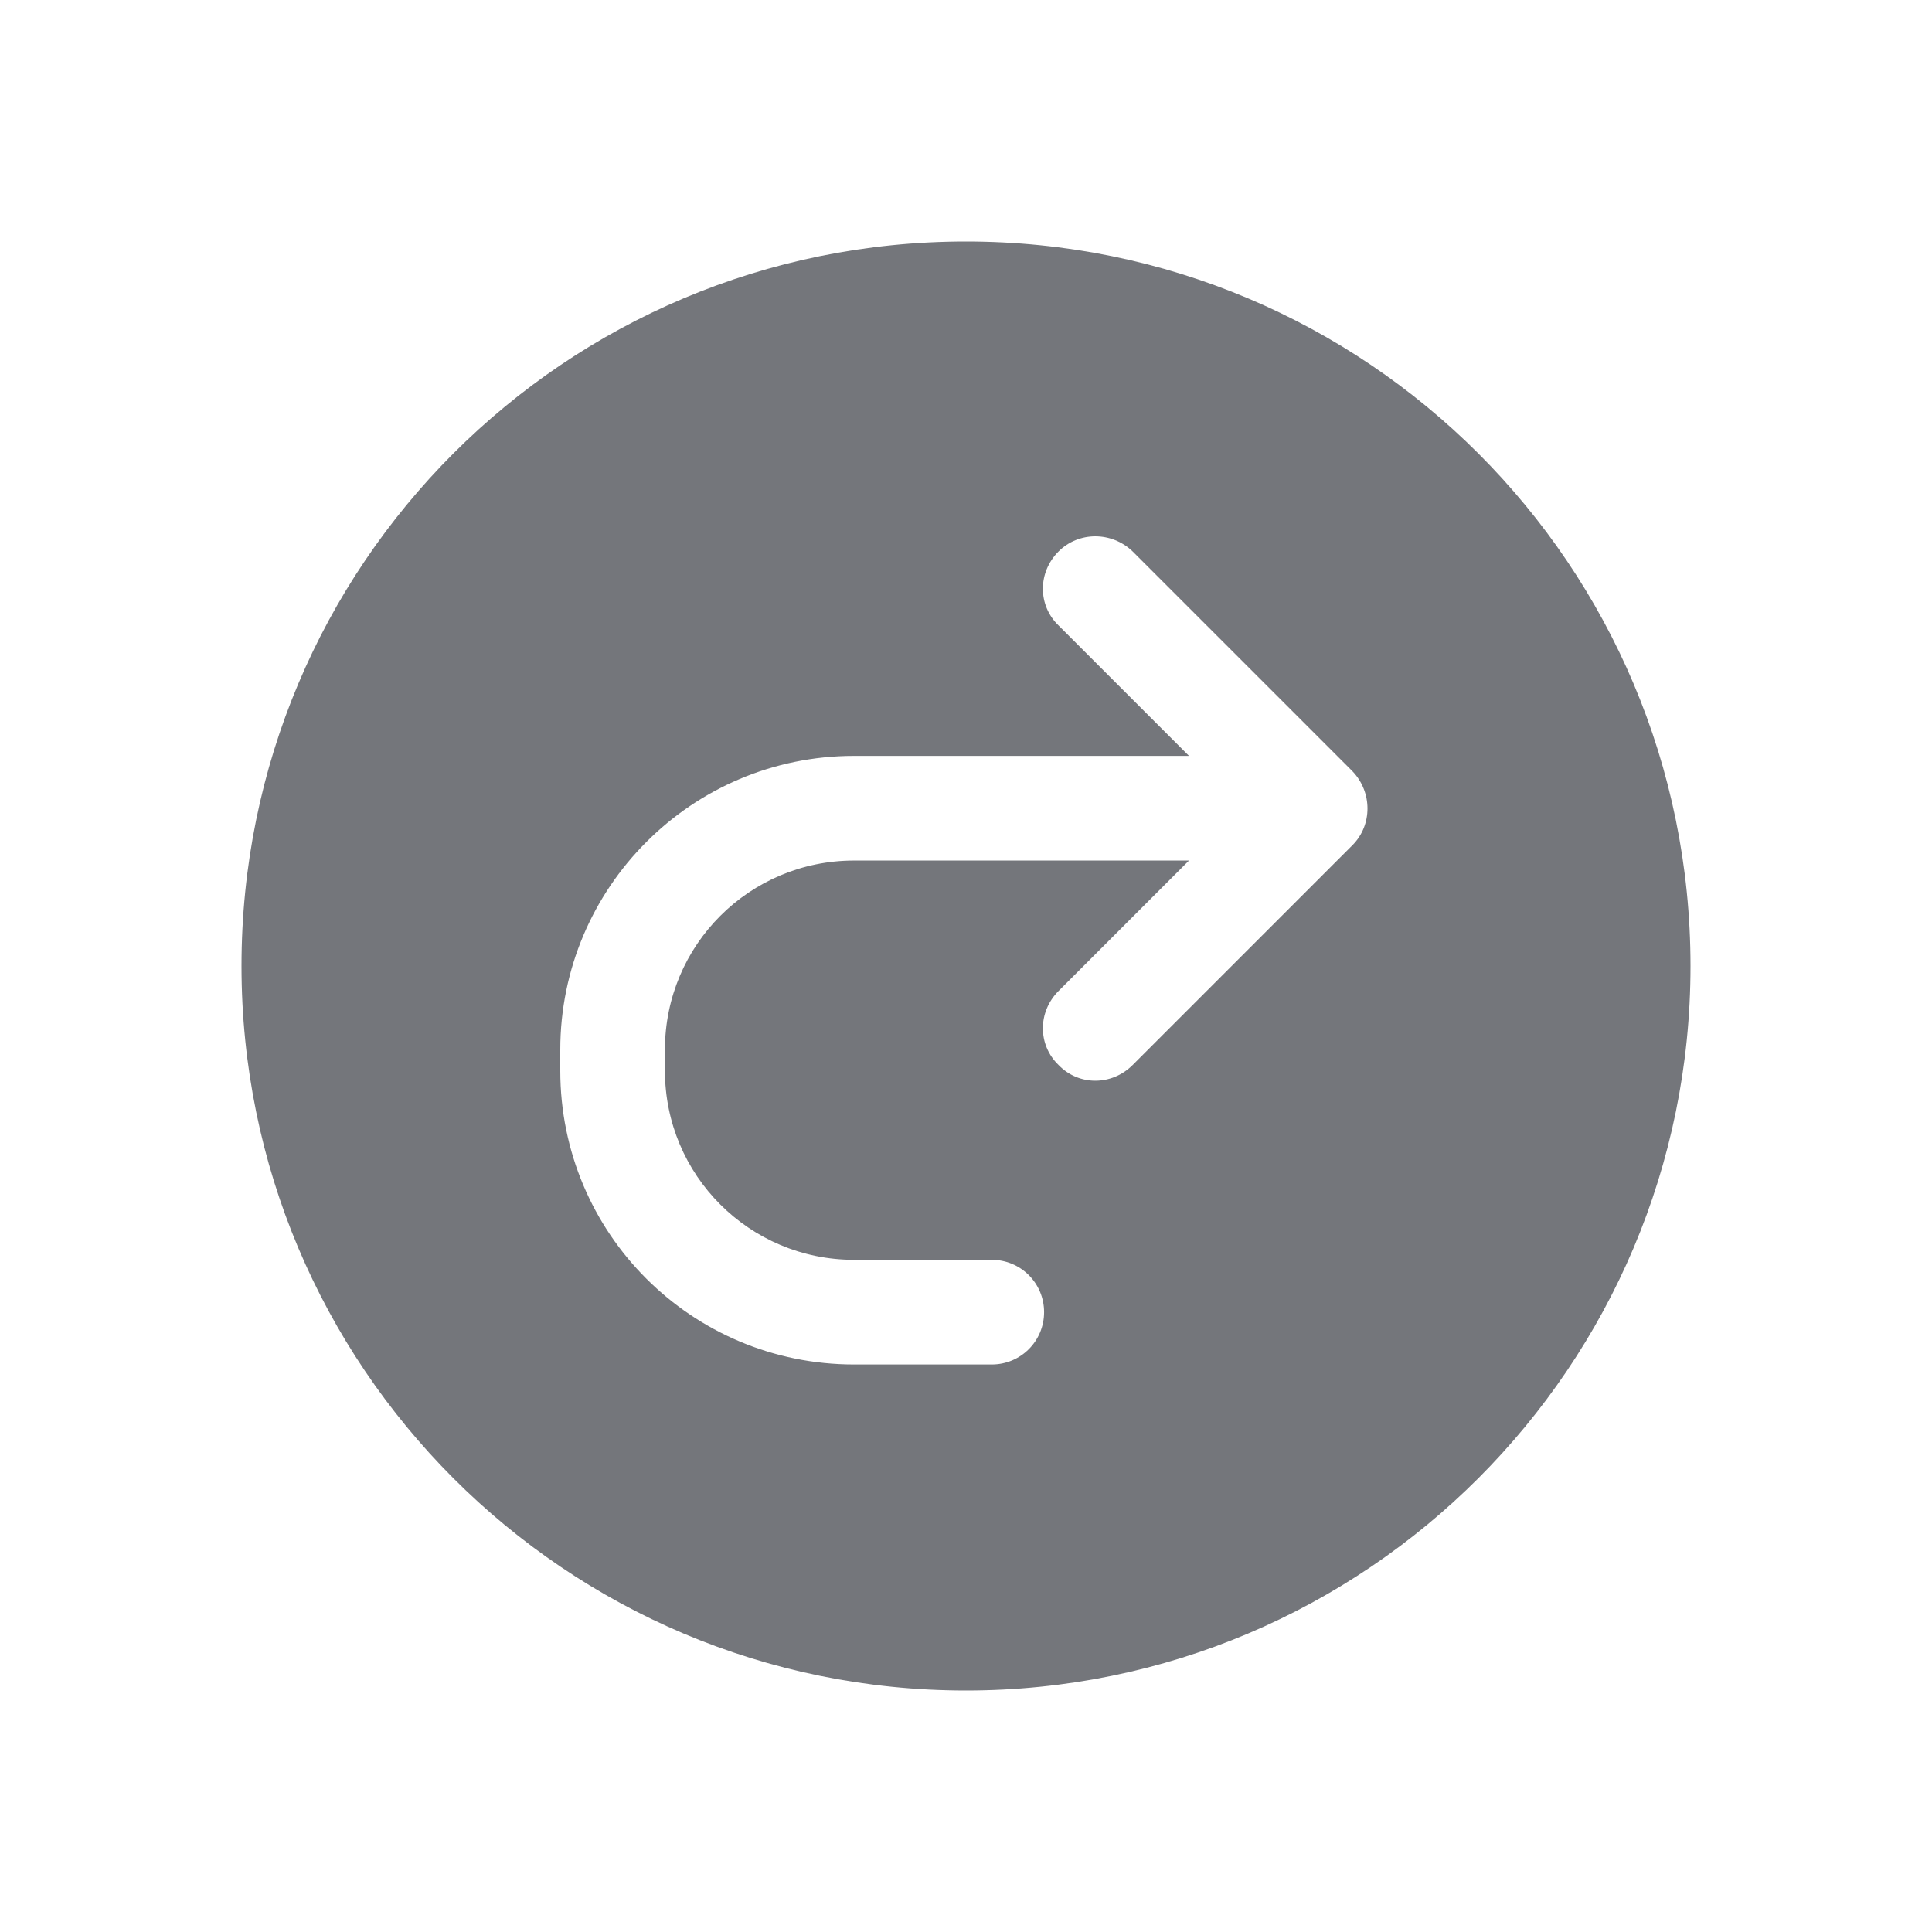 <svg width="24" height="24" viewBox="0 0 24 24" fill="none" xmlns="http://www.w3.org/2000/svg" xmlns:xlink="http://www.w3.org/1999/xlink">
	<desc>
			Created with Pixso.
	</desc>
	<defs>
		<clipPath id="clip128083_801">
			<rect id="Solid / Redo Solid" width="24" height="24" fill="white" fill-opacity="0"/>
		</clipPath>
	</defs>
	<g >
		<path id="Shape" d="M3 12C3 16.97 7.02 21 12 21C16.97 21 21 16.97 21 12C21 7.02 16.97 3 12 3C7.02 3 3 7.02 3 12ZM14.77 9.39L13.15 7.77C12.89 7.52 12.89 7.11 13.15 6.85C13.4 6.6 13.81 6.6 14.07 6.85L16.8 9.58C17.05 9.84 17.05 10.25 16.8 10.5L14.07 13.23C13.81 13.49 13.4 13.49 13.15 13.23C12.89 12.98 12.89 12.57 13.15 12.31L14.77 10.69L10.61 10.69C9.31 10.69 8.26 11.74 8.26 13.04L8.26 13.3C8.26 14.6 9.31 15.65 10.61 15.65L12.32 15.65C12.68 15.65 12.97 15.94 12.97 16.3C12.97 16.66 12.68 16.95 12.32 16.95L10.61 16.95C8.59 16.95 6.96 15.32 6.96 13.3L6.96 13.04C6.96 11.03 8.59 9.39 10.61 9.39L14.77 9.39Z" fill="#74767B" fill-opacity="1" fill-rule="evenodd"/>
	</g>
</svg>
